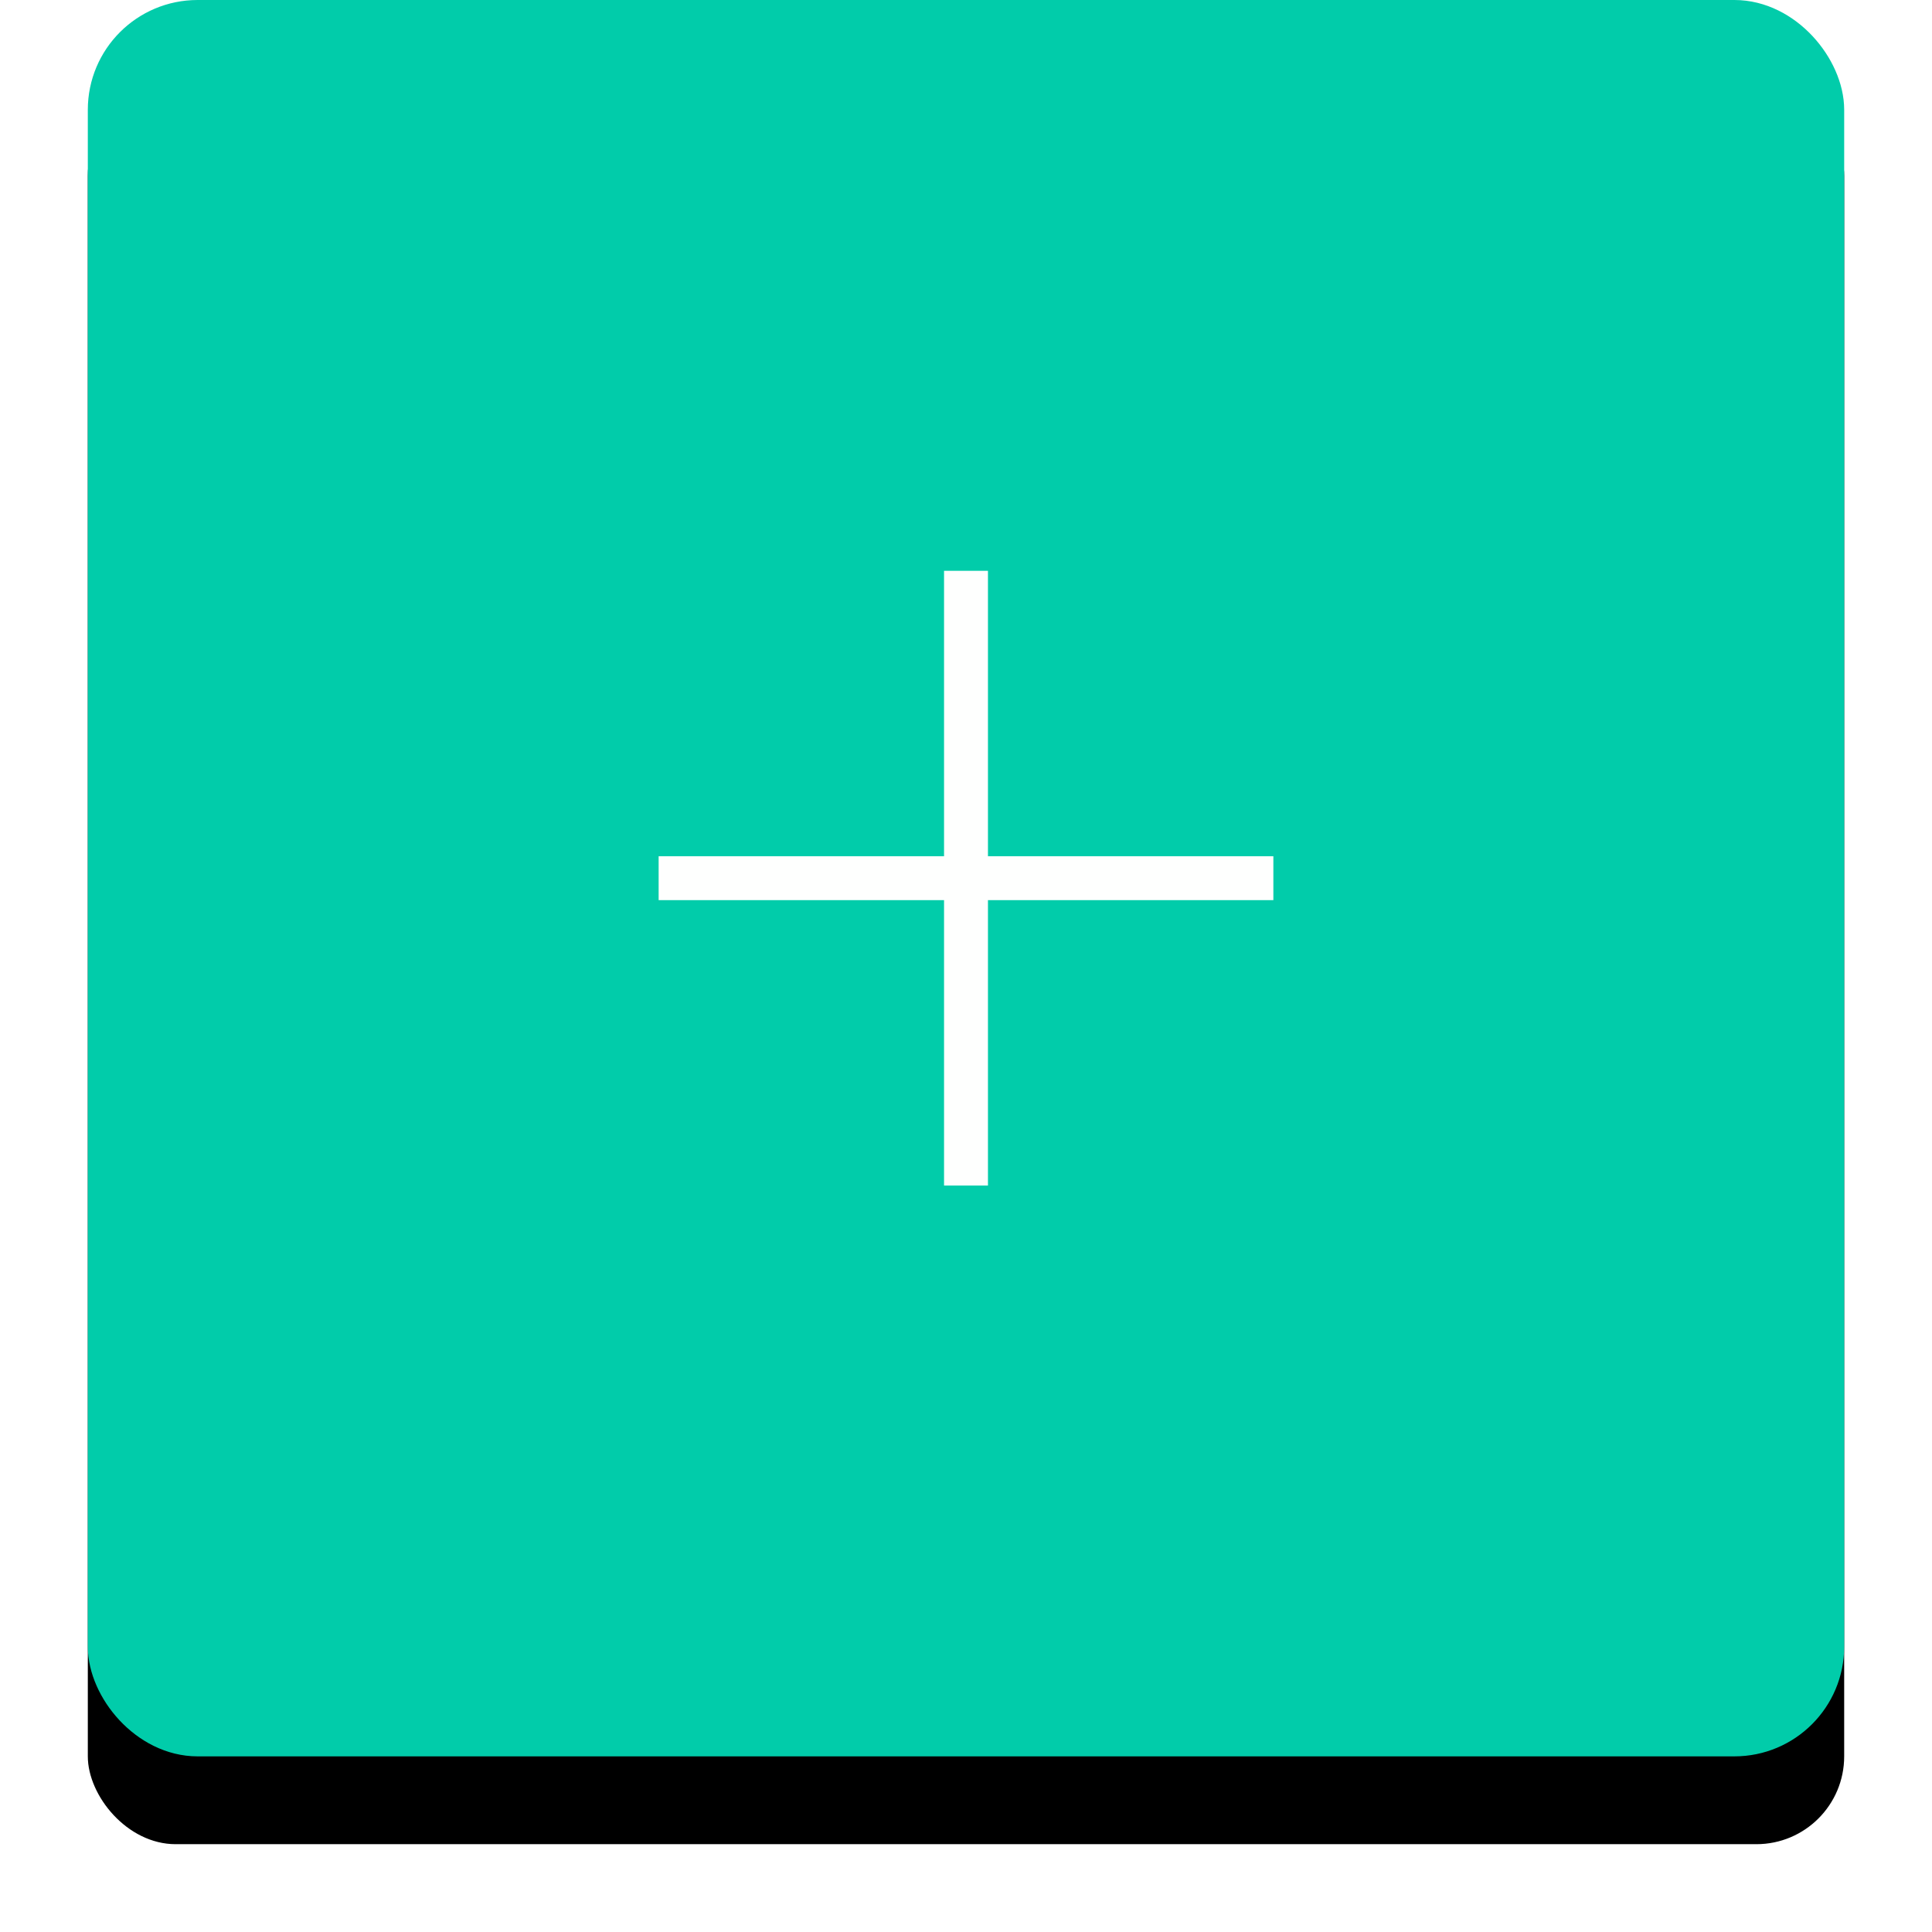 <?xml version="1.0" encoding="UTF-8"?>
<svg width="44px" height="44px" viewBox="0 0 44 44" version="1.1" xmlns="http://www.w3.org/2000/svg" xmlns:xlink="http://www.w3.org/1999/xlink">
    <!-- Generator: Sketch 51.2 (57519) - http://www.bohemiancoding.com/sketch -->
    <title>Plus_Button</title>
    <desc>Created with Sketch.</desc>
    <defs>
        <rect id="path-1" x="0" y="0" width="40" height="40" rx="2"></rect>
        <filter x="-10.0%" y="-5.0%" width="120.0%" height="120.0%" filterUnits="objectBoundingBox" id="filter-2">
            <feOffset dx="0" dy="2" in="SourceAlpha" result="shadowOffsetOuter1"></feOffset>
            <feGaussianBlur stdDeviation="1" in="shadowOffsetOuter1" result="shadowBlurOuter1"></feGaussianBlur>
            <feComposite in="shadowBlurOuter1" in2="SourceAlpha" operator="out" result="shadowBlurOuter1"></feComposite>
            <feColorMatrix values="0 0 0 0 0   0 0 0 0 0   0 0 0 0 0  0 0 0 0.12 0" type="matrix" in="shadowBlurOuter1"></feColorMatrix>
        </filter>
    </defs>
    <g id="Symbols" stroke="none" stroke-width="1" fill="none" fill-rule="evenodd">
        <g id="Module_Step_New_Location" transform="translate(-262, -500)">
            <g id="Plus_Button" transform="translate(264, 500)">
                <g>
                    <g id="Button_BG_Ext">
                        <use fill="black" fill-opacity="1" filter="url(#filter-2)" xlink:href="#path-1"></use>
                        <rect stroke="#01CCAA" stroke-width="1" stroke-linejoin="square" fill="#01CCAA" fill-rule="evenodd" x="0.5" y="0.5" width="39" height="39" rx="2"></rect>
                    </g>
                    <g id="Plus_WHT" transform="translate(12, 12)" stroke="#FEFFFE" stroke-linecap="square">
                        <path d="M8,1.5 L8,14.5" id="Line"></path>
                        <path d="M14.5,8 L1.5,8" id="Line-Copy"></path>
                    </g>
                </g>
            </g>
        </g>
    </g>
</svg>